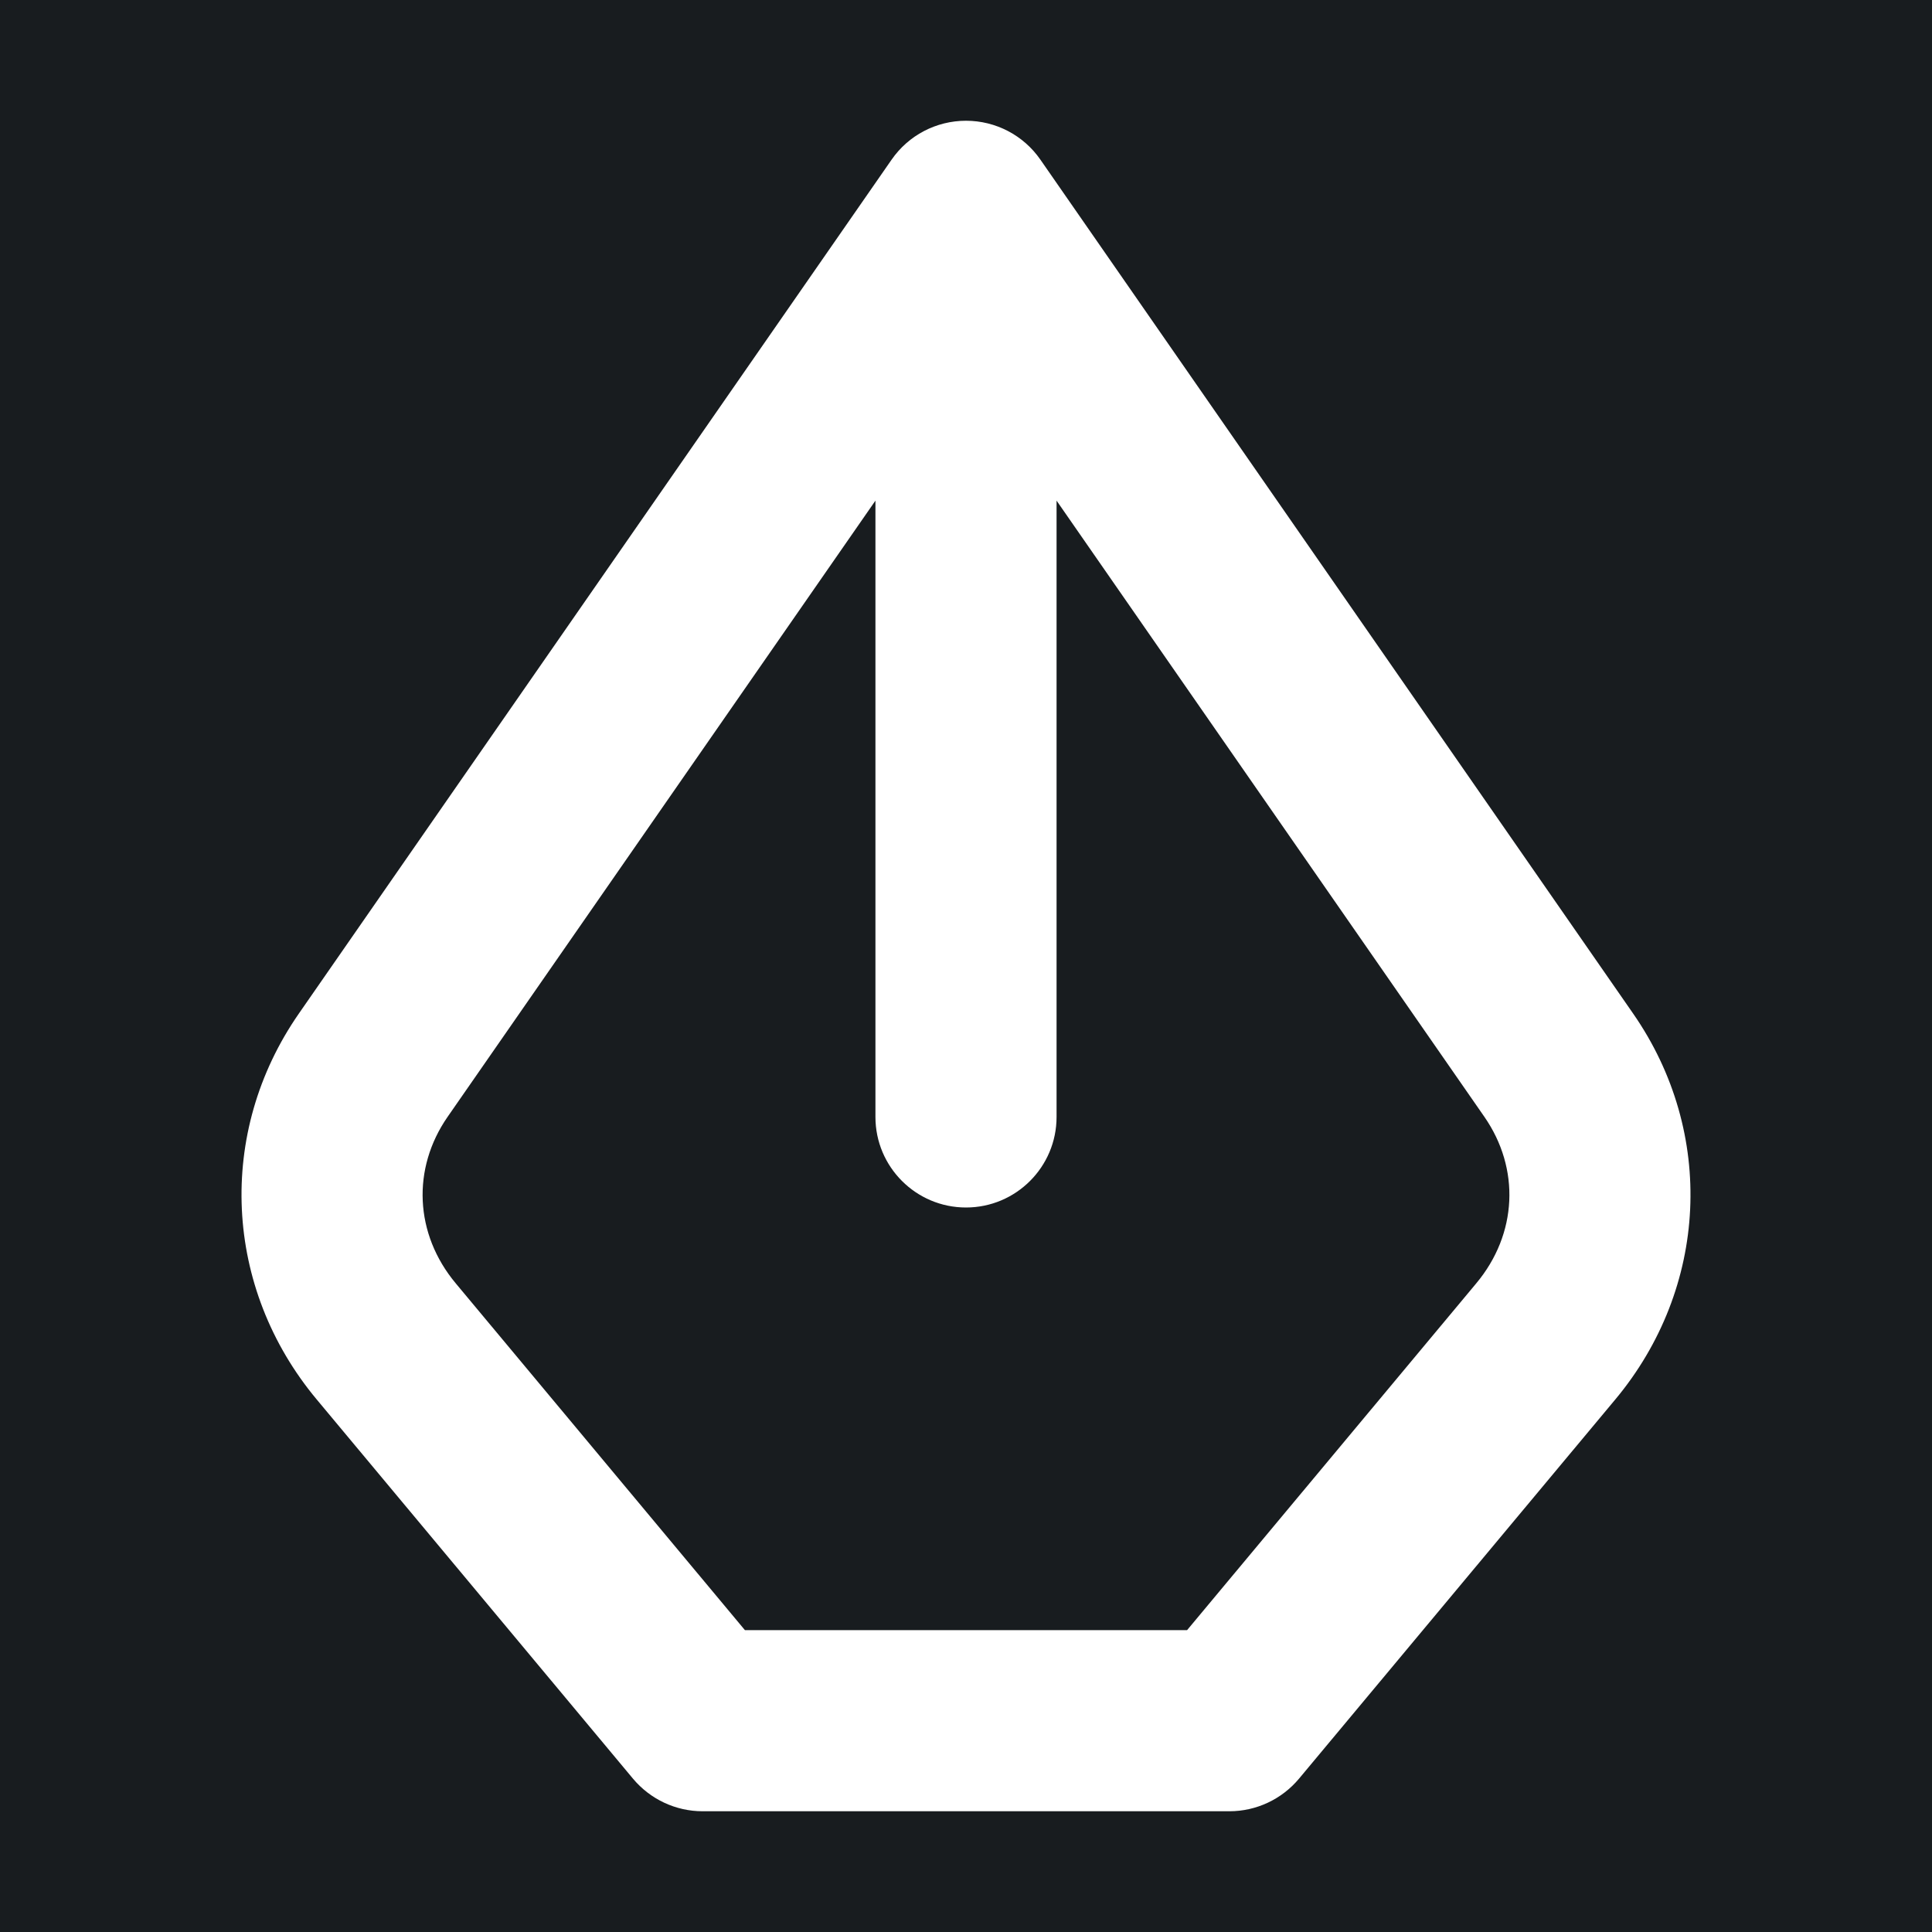 <svg width="32" height="32" viewBox="0 0 16 16" fill="none" xmlns="http://www.w3.org/2000/svg">
<rect x="0" y="0" width="16" height="16" fill="#181c1f"/>
<path fill-rule="evenodd" clip-rule="evenodd" d="M8 1C8.246 1 8.476 1.12 8.616 1.322L13.525 8.394C14.211 9.382 14.147 10.667 13.377 11.59L10.758 14.73C10.615 14.901 10.404 15 10.182 15H5.818C5.596 15 5.385 14.901 5.242 14.73L2.623 11.59C1.853 10.667 1.789 9.382 2.475 8.394L7.384 1.322C7.524 1.12 7.754 1 8 1ZM7.25 4.146L3.707 9.249C3.41 9.677 3.432 10.219 3.775 10.629L6.169 13.5H9.831L12.225 10.629C12.568 10.219 12.59 9.677 12.293 9.249L8.75 4.146V9.25C8.75 9.664 8.414 10 8 10C7.586 10 7.25 9.664 7.25 9.25V4.146Z" fill="#ffffff"/>
</svg>
